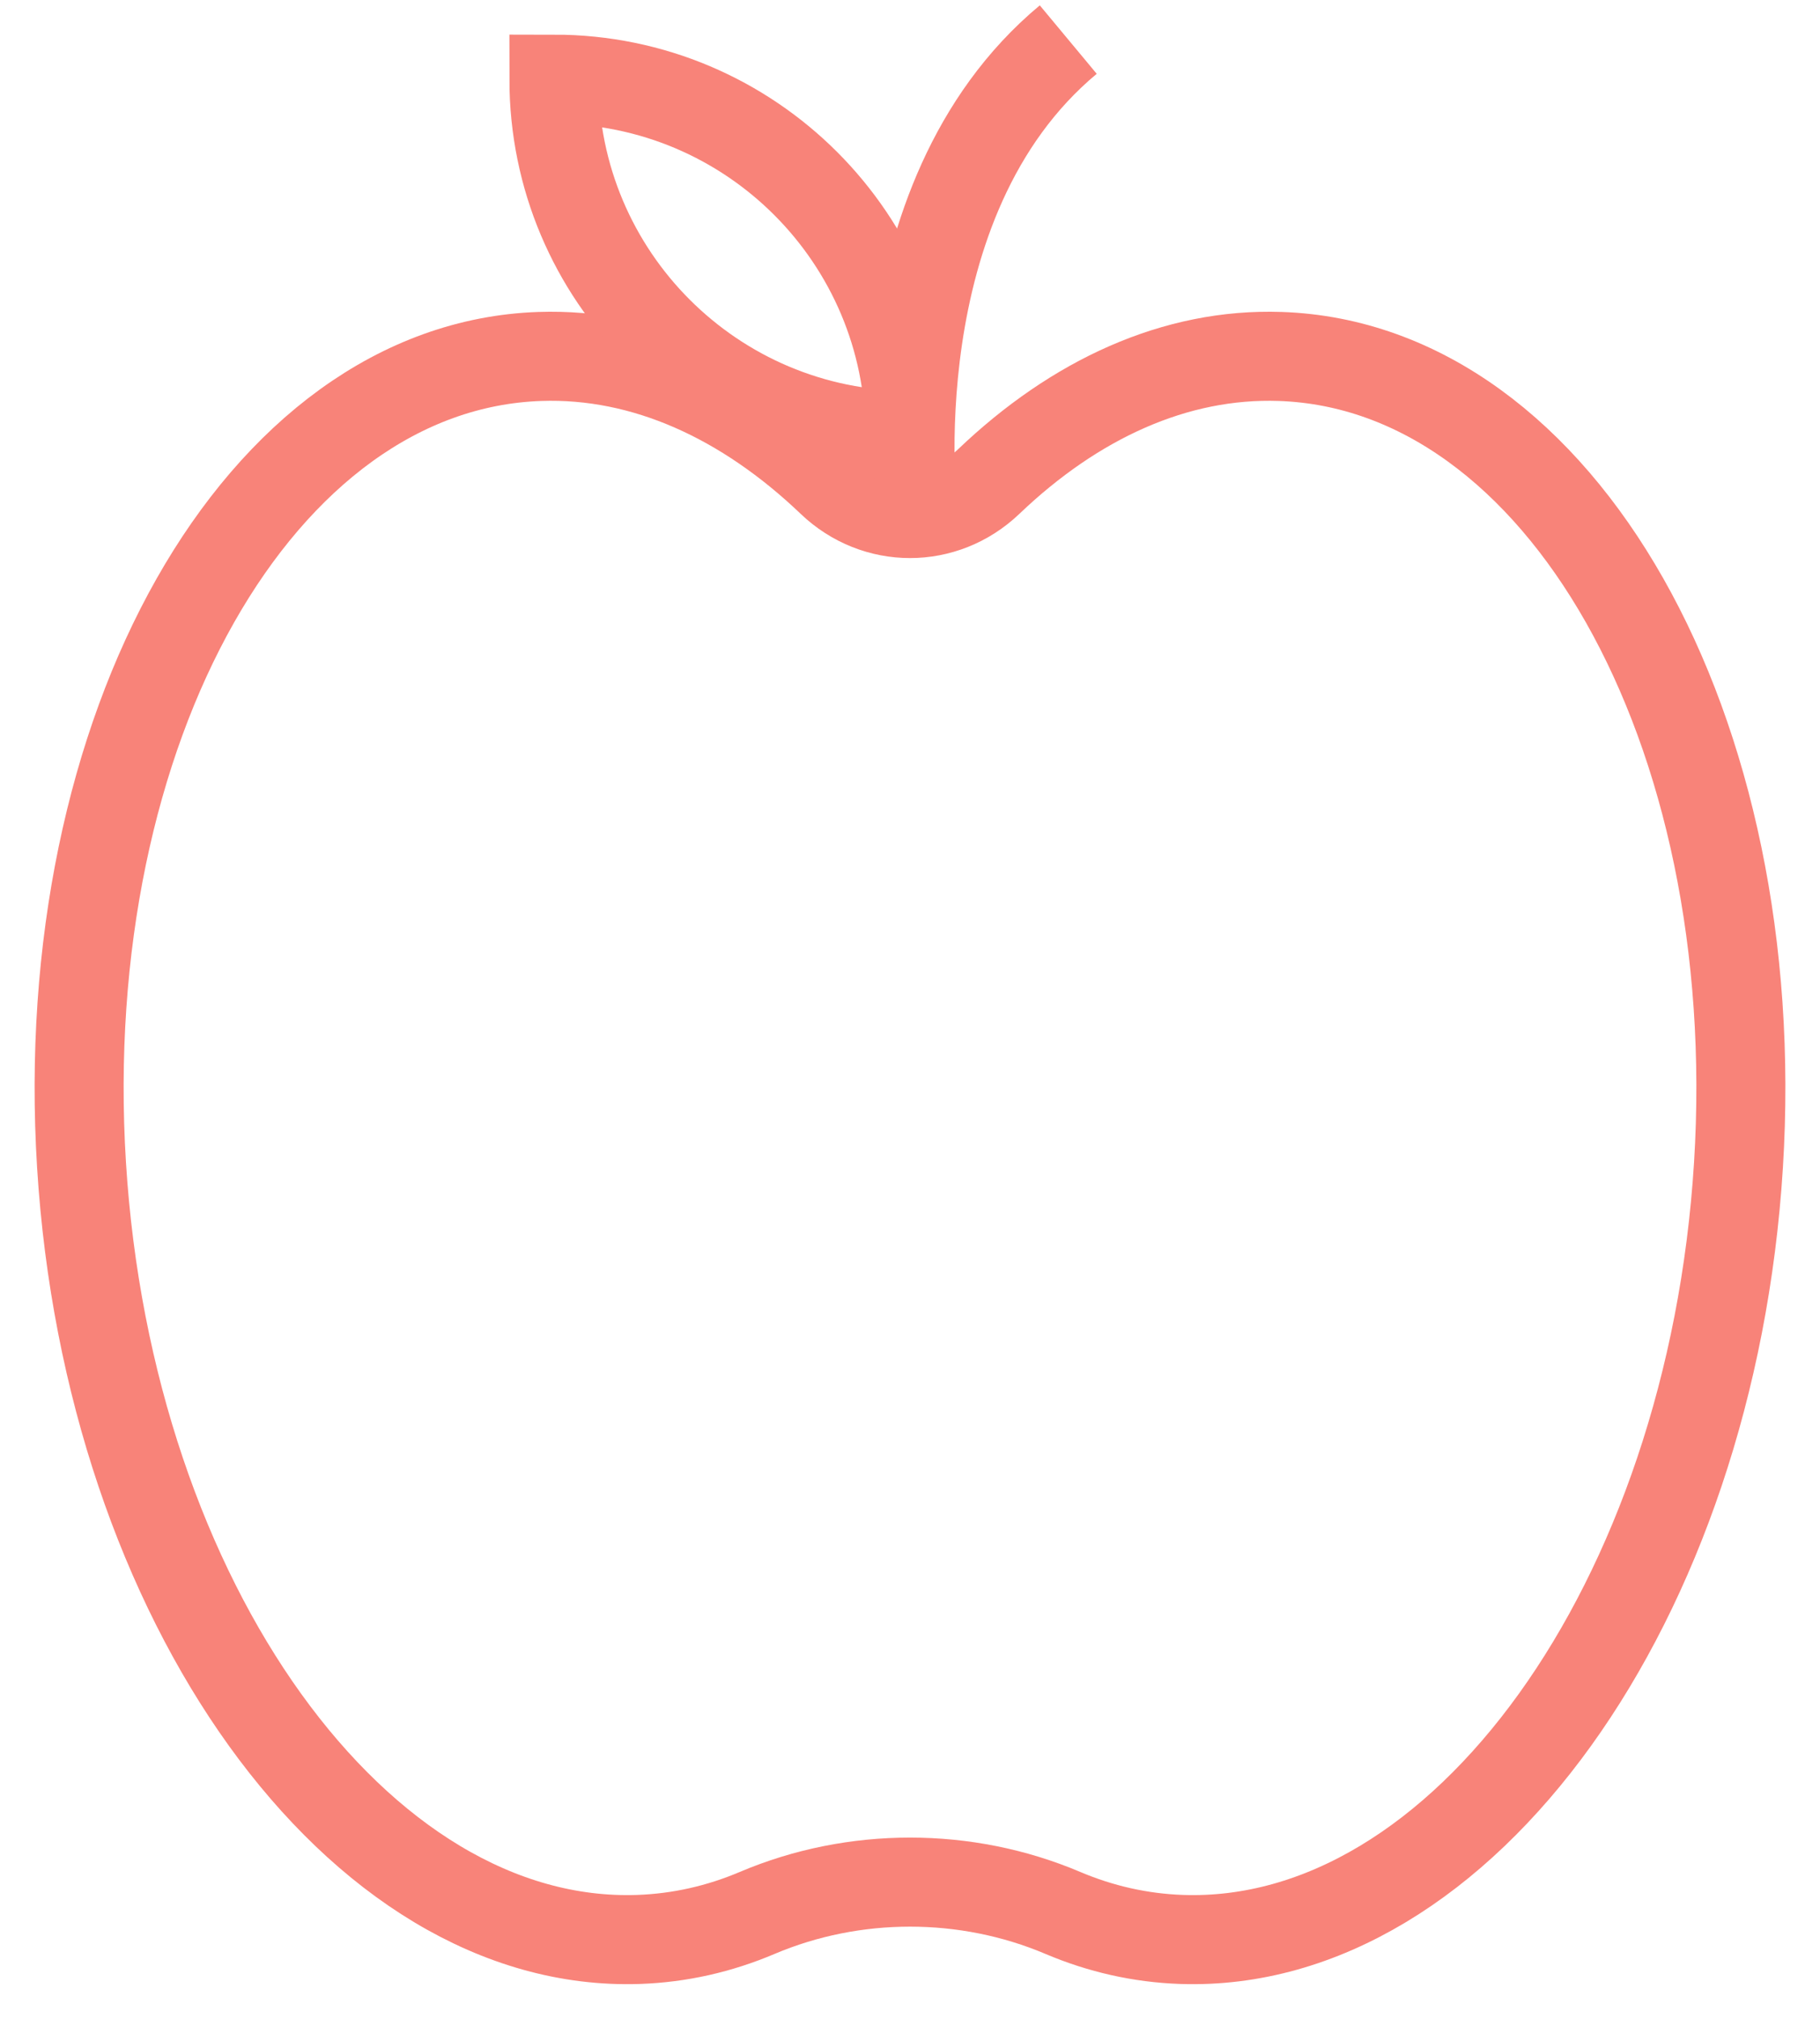 <?xml version="1.0" encoding="UTF-8"?>
<svg width="46px" height="51px" viewBox="0 0 46 51" version="1.1" xmlns="http://www.w3.org/2000/svg" xmlns:xlink="http://www.w3.org/1999/xlink">
    <!-- Generator: Sketch 51.3 (57544) - http://www.bohemiancoding.com/sketch -->
    <title>icon-nutrcoach</title>
    <desc>Created with Sketch.</desc>
    <defs></defs>
    <g id="Visual-Design" stroke="none" stroke-width="1" fill="none" fill-rule="evenodd">
        <g id="02-Service-Overview-(Desktop)" transform="translate(-646, -2012)" stroke="#F88379" stroke-width="2.25">
            <g id="Group-4-Copy-2" transform="translate(520, 2013)">
                <g id="icon-nutrcoach" transform="translate(128, 0)">
                    <path d="M30.358,8.005 C27.706,7.914 25.166,9.087 22.988,11.167 C21.861,12.242 20.139,12.242 19.013,11.167 C16.835,9.087 14.294,7.914 11.643,8.005 C4.558,8.247 -0.627,17.396 0.061,28.439 C0.75,39.482 7.052,48.237 14.137,47.995 C15.182,47.959 16.186,47.729 17.136,47.326 C19.585,46.287 22.415,46.287 24.865,47.326 C25.814,47.728 26.818,47.959 27.864,47.995 C34.948,48.237 41.25,39.482 41.939,28.439 C42.627,17.396 37.443,8.247 30.358,8.005 Z" id="Shape"></path>
                    <path d="M21.08,12 C21.08,12 20.1,4.077 25,0" id="Shape"></path>
                    <path d="M12,1 C12,5.971 16.029,10 21,10 C21,5.029 16.97,1 12,1 Z" id="Shape"></path>
                </g>
            </g>
        </g>
    </g>
</svg>
